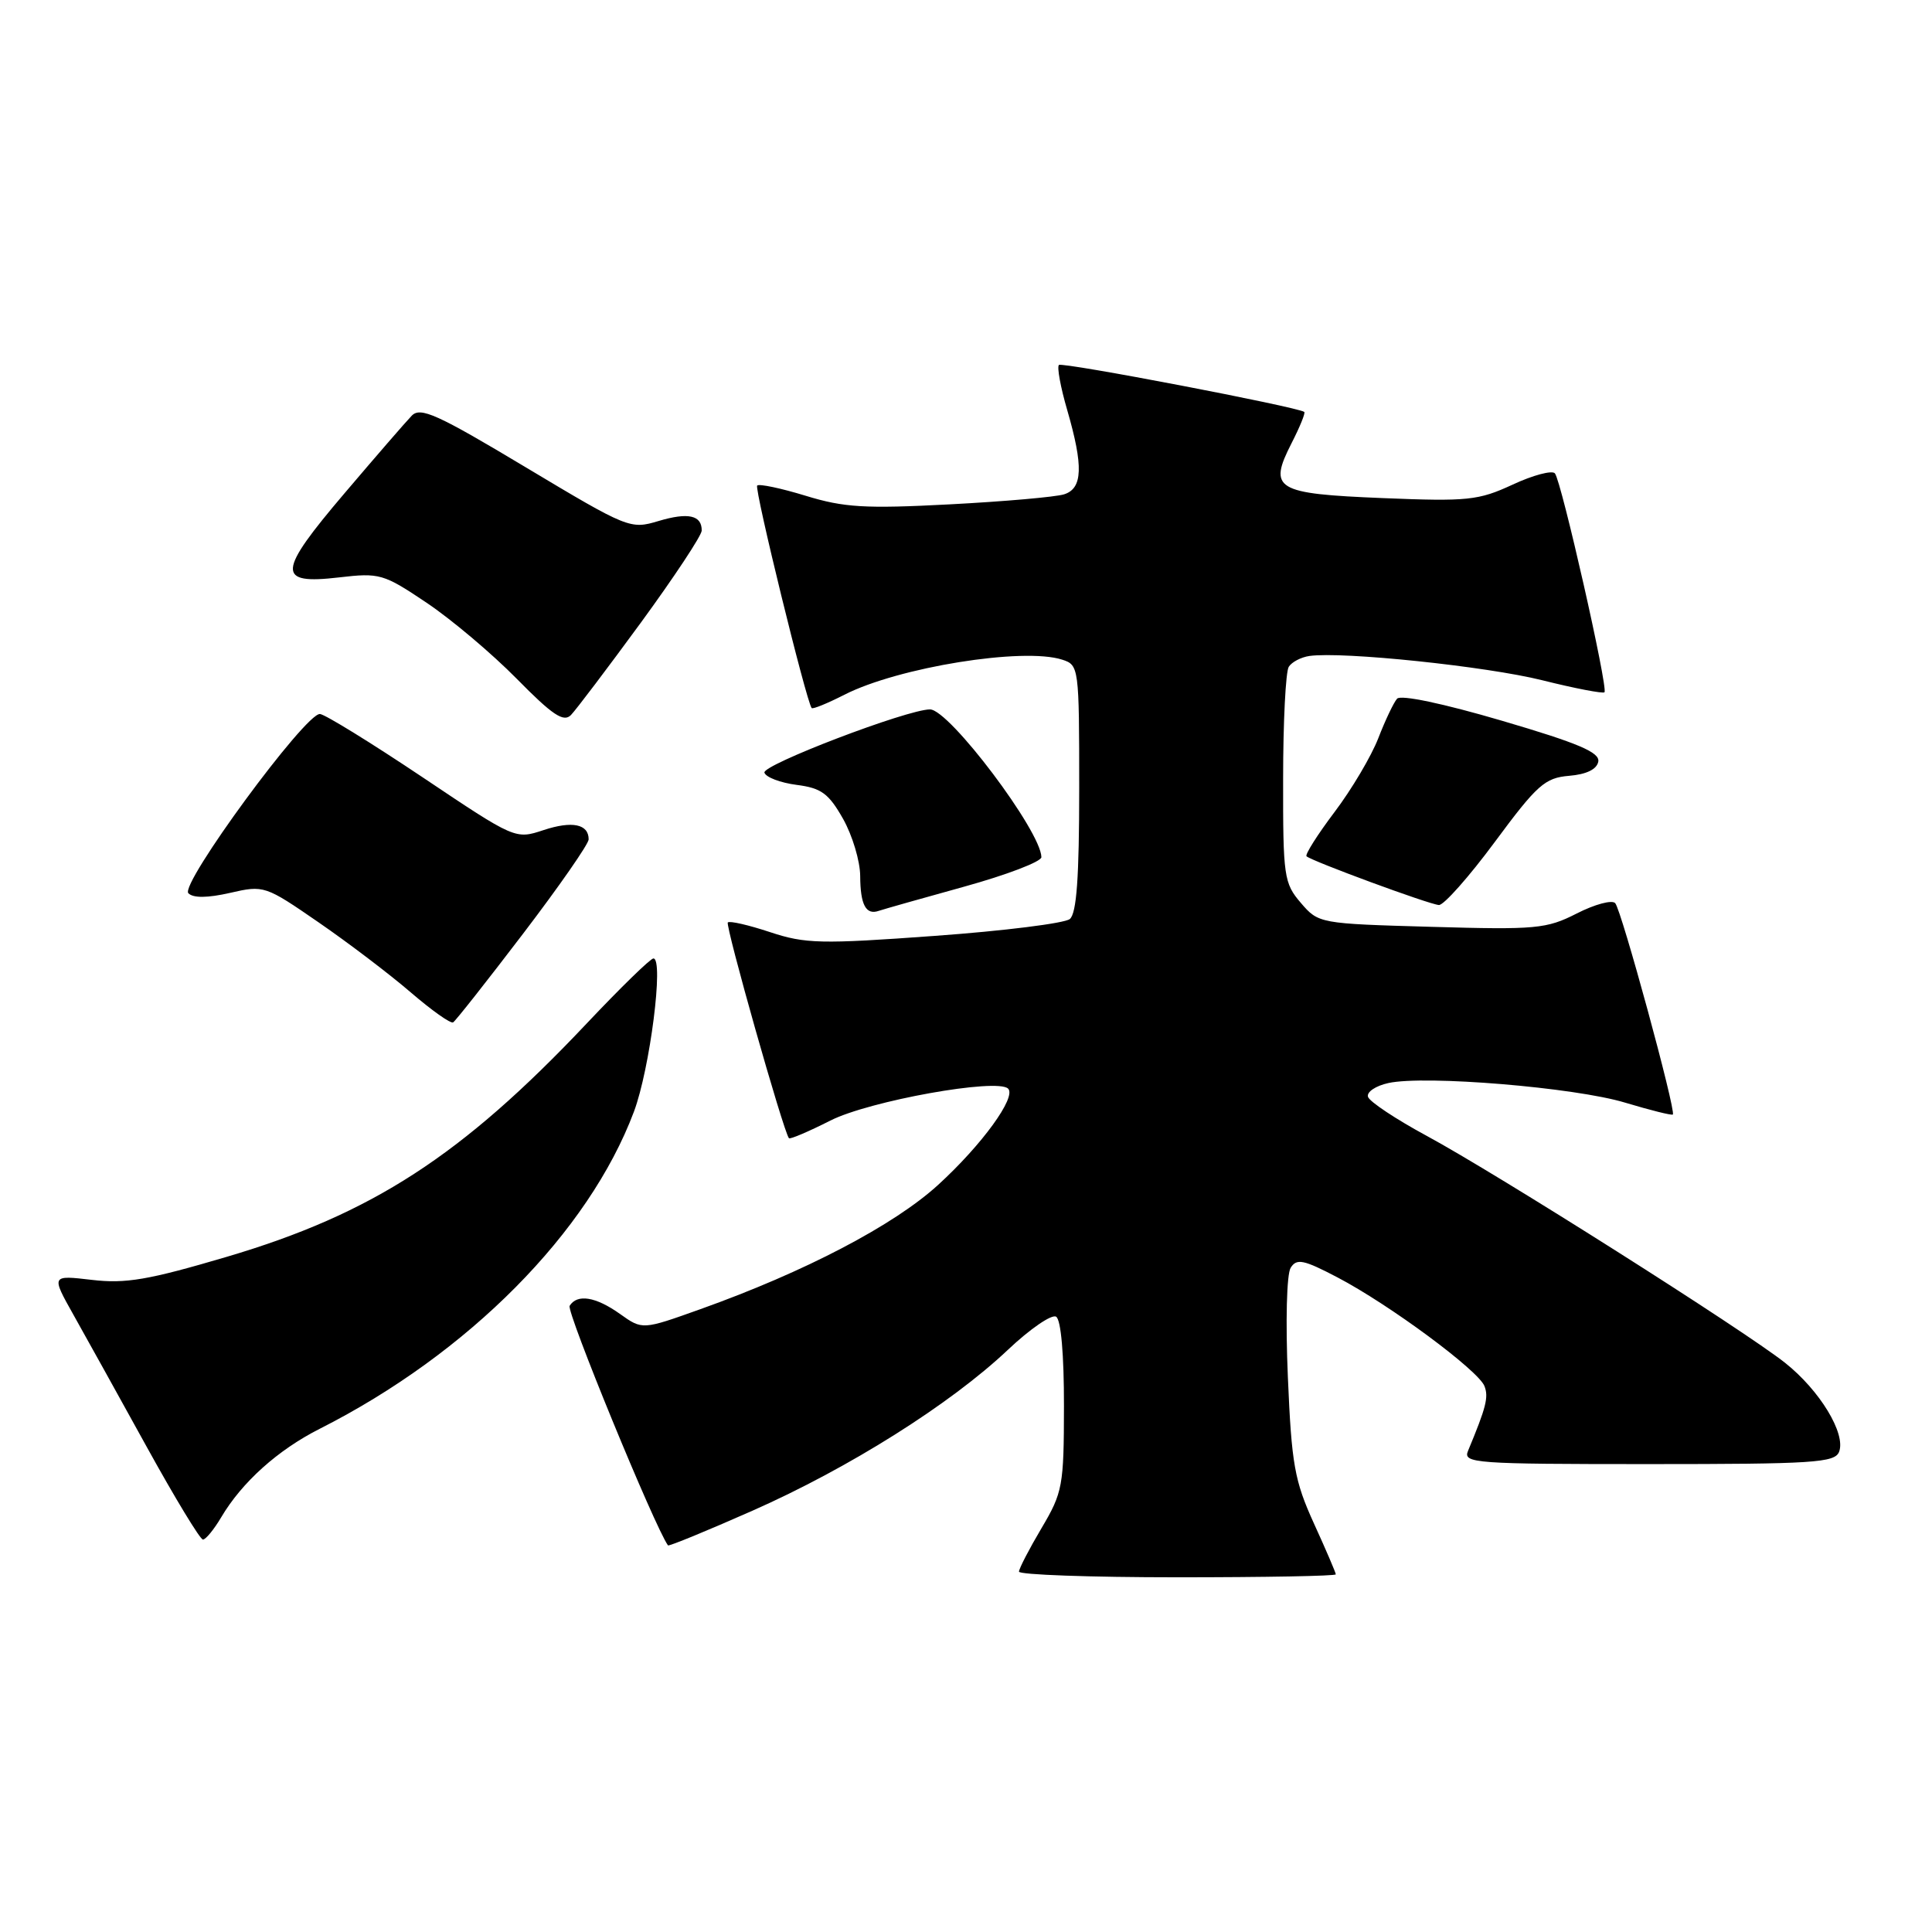 <?xml version="1.0" encoding="UTF-8" standalone="no"?>
<!DOCTYPE svg PUBLIC "-//W3C//DTD SVG 1.1//EN" "http://www.w3.org/Graphics/SVG/1.1/DTD/svg11.dtd" >
<svg xmlns="http://www.w3.org/2000/svg" xmlns:xlink="http://www.w3.org/1999/xlink" version="1.1" viewBox="0 0 256 256">
 <g >
 <path fill="currentColor"
d=" M 177.00 208.61 C 177.00 208.40 175.70 205.36 174.10 201.86 C 171.53 196.21 171.14 194.04 170.65 182.49 C 170.33 175.11 170.49 168.83 171.02 167.99 C 171.81 166.72 172.72 166.90 177.22 169.26 C 184.10 172.86 195.91 181.60 196.70 183.67 C 197.27 185.13 196.92 186.48 194.52 192.25 C 193.83 193.89 195.35 194.00 218.42 194.00 C 240.28 194.00 243.13 193.82 243.69 192.37 C 244.61 189.96 241.13 184.23 236.53 180.58 C 231.12 176.29 198.36 155.54 189.07 150.52 C 184.98 148.31 181.47 145.98 181.27 145.34 C 181.06 144.70 182.28 143.88 183.96 143.51 C 188.80 142.44 208.70 144.09 215.35 146.11 C 218.68 147.11 221.51 147.82 221.66 147.68 C 222.11 147.22 214.84 120.53 214.02 119.67 C 213.59 119.21 211.30 119.83 208.93 121.04 C 204.92 123.08 203.56 123.21 189.67 122.81 C 174.84 122.39 174.71 122.37 172.37 119.64 C 170.13 117.03 170.00 116.16 170.02 103.19 C 170.02 95.66 170.36 88.98 170.77 88.35 C 171.17 87.72 172.40 87.08 173.50 86.92 C 177.90 86.30 196.96 88.29 204.37 90.14 C 208.69 91.22 212.40 91.93 212.60 91.73 C 213.12 91.21 206.88 63.68 206.03 62.72 C 205.65 62.29 203.12 62.96 200.42 64.22 C 195.90 66.31 194.50 66.46 183.21 66.00 C 168.98 65.42 168.02 64.84 171.14 58.72 C 172.24 56.57 173.00 54.71 172.82 54.58 C 171.85 53.90 140.73 47.94 140.31 48.36 C 140.04 48.63 140.53 51.32 141.41 54.33 C 143.57 61.78 143.47 64.72 141.00 65.50 C 139.90 65.85 133.08 66.45 125.84 66.83 C 114.62 67.42 111.82 67.25 106.75 65.69 C 103.48 64.69 100.59 64.08 100.33 64.34 C 99.93 64.74 106.83 92.92 107.55 93.82 C 107.69 94.00 109.64 93.20 111.88 92.06 C 119.03 88.41 135.61 85.74 140.75 87.41 C 142.96 88.12 143.00 88.41 143.00 104.44 C 143.00 116.28 142.66 121.04 141.75 121.78 C 141.06 122.34 133.01 123.35 123.84 124.01 C 108.76 125.11 106.70 125.06 102.03 123.51 C 99.19 122.57 96.68 121.99 96.44 122.23 C 96.07 122.60 103.81 149.96 104.54 150.82 C 104.68 150.99 107.15 149.94 110.03 148.48 C 115.19 145.87 132.15 142.82 133.58 144.25 C 134.71 145.37 130.11 151.70 124.32 156.99 C 118.46 162.35 106.65 168.53 92.81 173.47 C 85.12 176.22 85.12 176.22 82.16 174.11 C 78.93 171.81 76.48 171.42 75.48 173.03 C 75.02 173.77 86.75 202.33 88.51 204.77 C 88.62 204.92 93.66 202.85 99.72 200.17 C 112.50 194.52 125.96 186.04 133.56 178.85 C 136.49 176.08 139.36 174.11 139.94 174.47 C 140.59 174.86 140.99 179.52 140.98 186.31 C 140.97 196.91 140.81 197.76 138.00 202.50 C 136.37 205.25 135.03 207.84 135.02 208.25 C 135.01 208.66 144.45 209.00 156.00 209.00 C 167.55 209.00 177.00 208.83 177.00 208.61 Z  M 29.31 201.05 C 32.06 196.40 36.81 192.13 42.37 189.32 C 62.06 179.36 78.00 163.28 84.00 147.30 C 86.12 141.64 87.99 127.00 86.58 127.00 C 86.19 127.00 82.19 130.90 77.69 135.67 C 61.18 153.15 49.28 160.86 30.03 166.54 C 19.67 169.60 16.65 170.12 12.17 169.59 C 6.78 168.96 6.78 168.96 9.74 174.23 C 11.37 177.13 15.74 185.01 19.46 191.75 C 23.18 198.49 26.52 204.00 26.89 204.00 C 27.26 204.00 28.35 202.67 29.31 201.05 Z  M 69.31 123.72 C 74.09 117.45 78.00 111.83 78.00 111.22 C 78.00 109.19 75.82 108.74 72.03 109.99 C 68.28 111.23 68.28 111.23 55.96 102.97 C 49.18 98.43 43.08 94.67 42.40 94.61 C 40.49 94.44 23.79 117.19 24.96 118.36 C 25.61 119.01 27.50 118.99 30.49 118.31 C 34.97 117.28 35.14 117.34 42.22 122.22 C 46.17 124.94 51.67 129.12 54.43 131.50 C 57.20 133.88 59.72 135.67 60.04 135.47 C 60.36 135.28 64.53 129.99 69.31 123.72 Z  M 127.75 117.49 C 133.39 115.93 137.99 114.17 137.99 113.58 C 137.95 110.15 125.78 94.00 123.23 94.00 C 120.22 94.00 100.95 101.36 101.29 102.38 C 101.49 103.00 103.41 103.72 105.55 104.00 C 108.83 104.42 109.80 105.13 111.71 108.50 C 112.95 110.70 113.97 114.11 113.98 116.08 C 114.00 119.90 114.74 121.29 116.45 120.69 C 117.03 120.49 122.11 119.05 127.75 117.49 Z  M 198.08 111.55 C 203.68 103.98 204.71 103.07 207.91 102.80 C 210.21 102.61 211.59 101.94 211.78 100.92 C 212.01 99.70 209.16 98.48 199.01 95.50 C 191.25 93.22 185.61 92.03 185.12 92.58 C 184.67 93.09 183.55 95.44 182.63 97.82 C 181.71 100.19 179.11 104.59 176.84 107.59 C 174.57 110.60 172.90 113.24 173.12 113.46 C 173.75 114.08 189.34 119.83 190.66 119.92 C 191.30 119.96 194.64 116.20 198.08 111.55 Z  M 84.92 82.50 C 89.34 76.45 92.97 70.96 92.98 70.31 C 93.01 68.27 91.19 67.86 87.25 69.04 C 83.52 70.16 83.22 70.04 69.68 61.93 C 57.89 54.86 55.70 53.88 54.55 55.09 C 53.80 55.86 49.80 60.48 45.66 65.35 C 36.71 75.87 36.60 77.48 44.92 76.51 C 50.31 75.88 50.81 76.03 56.53 79.87 C 59.81 82.07 65.18 86.60 68.47 89.94 C 73.20 94.75 74.68 95.74 75.65 94.75 C 76.32 94.06 80.49 88.55 84.92 82.50 Z "/>
</g>
</svg>